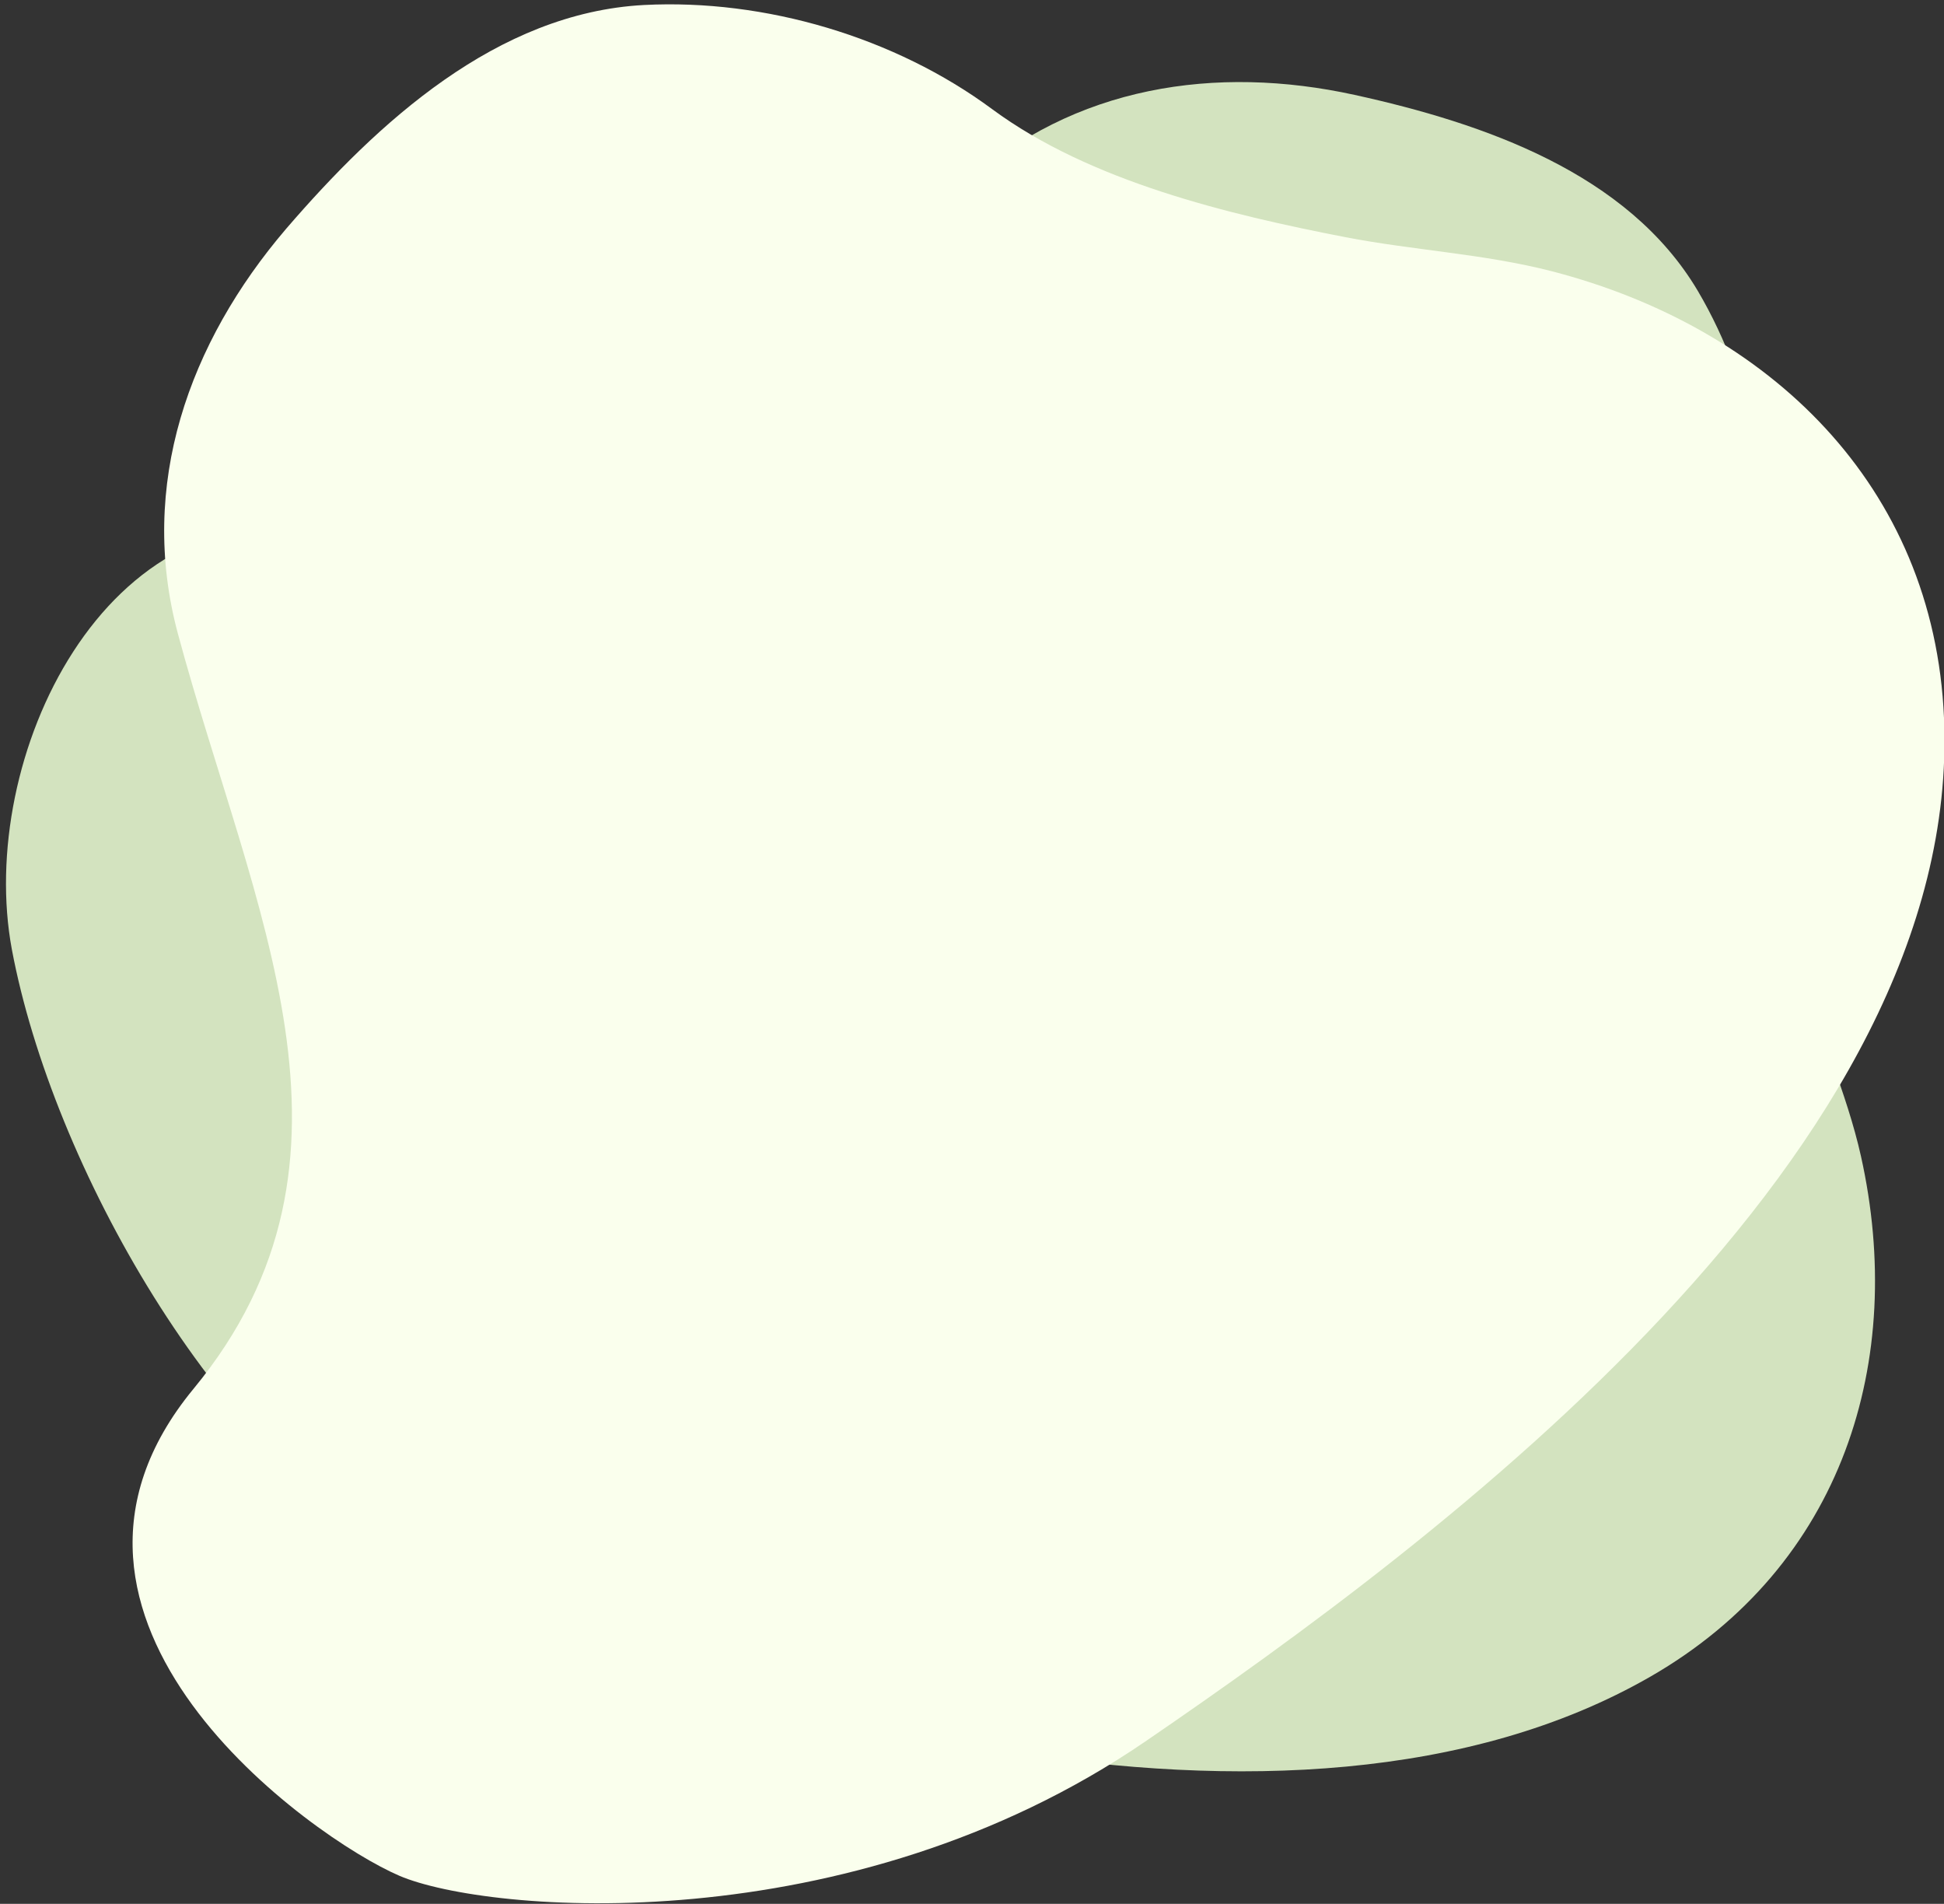 <?xml version="1.0" encoding="utf-8"?>
<!-- Generator: Adobe Illustrator 23.0.1, SVG Export Plug-In . SVG Version: 6.00 Build 0)  -->
<svg version="1.1" id="Layer_1" xmlns="http://www.w3.org/2000/svg" xmlns:xlink="http://www.w3.org/1999/xlink" x="0px" y="0px"
	 viewBox="0 0 623 610" style="enable-background:new 0 0 623 610;" xml:space="preserve">
<rect x="0" y="0" width="623" height="610" fill="#333333" stroke="none"/>
<style type="text/css">
	.st0{fill:#D3E3BF;}
	.st1{fill:#FAFFED;}
</style>
<path class="st0" d="M587.2,340.4c-3.5-9.7-7-19.3-9.9-29.2c-9.9-34.2-19.9-75.4-13.7-111.4c6.2-35.9-1.2-75.6-19.5-106.6
	c-22.4-37.8-68.6-53.7-110-62.8c-44.3-9.7-90-3-124.9,28.6C243.9,118,194.9,187.5,106,170C33.6,155.6-7.6,243.1,3.8,304.2
	C16.8,373.4,69.9,466.9,130,498c95.9,49.6,283.6,105.5,398.9,39.2c61.9-35.6,82-101.5,67.5-166.7
	C594.1,360.2,590.7,350.3,587.2,340.4z"/>
<path class="st1" d="M464,80.9c-11-1.5-21.9-2.8-32.8-4.9c-37.6-7.3-81.9-17.9-113.2-41C286.8,11.9,245.2-0.4,206.4,1.6
	c-47.2,2.5-85.4,37.7-114.7,71.7C60.5,109.8,44.2,155.4,57,203c24,89,66,168,5,242s38,144,66,156s144,22,239-43s262-189,256-328
	c-3.2-74.6-56.2-125.1-125.7-143.1C486.4,84.1,475.2,82.4,464,80.9z"/>
</svg>
